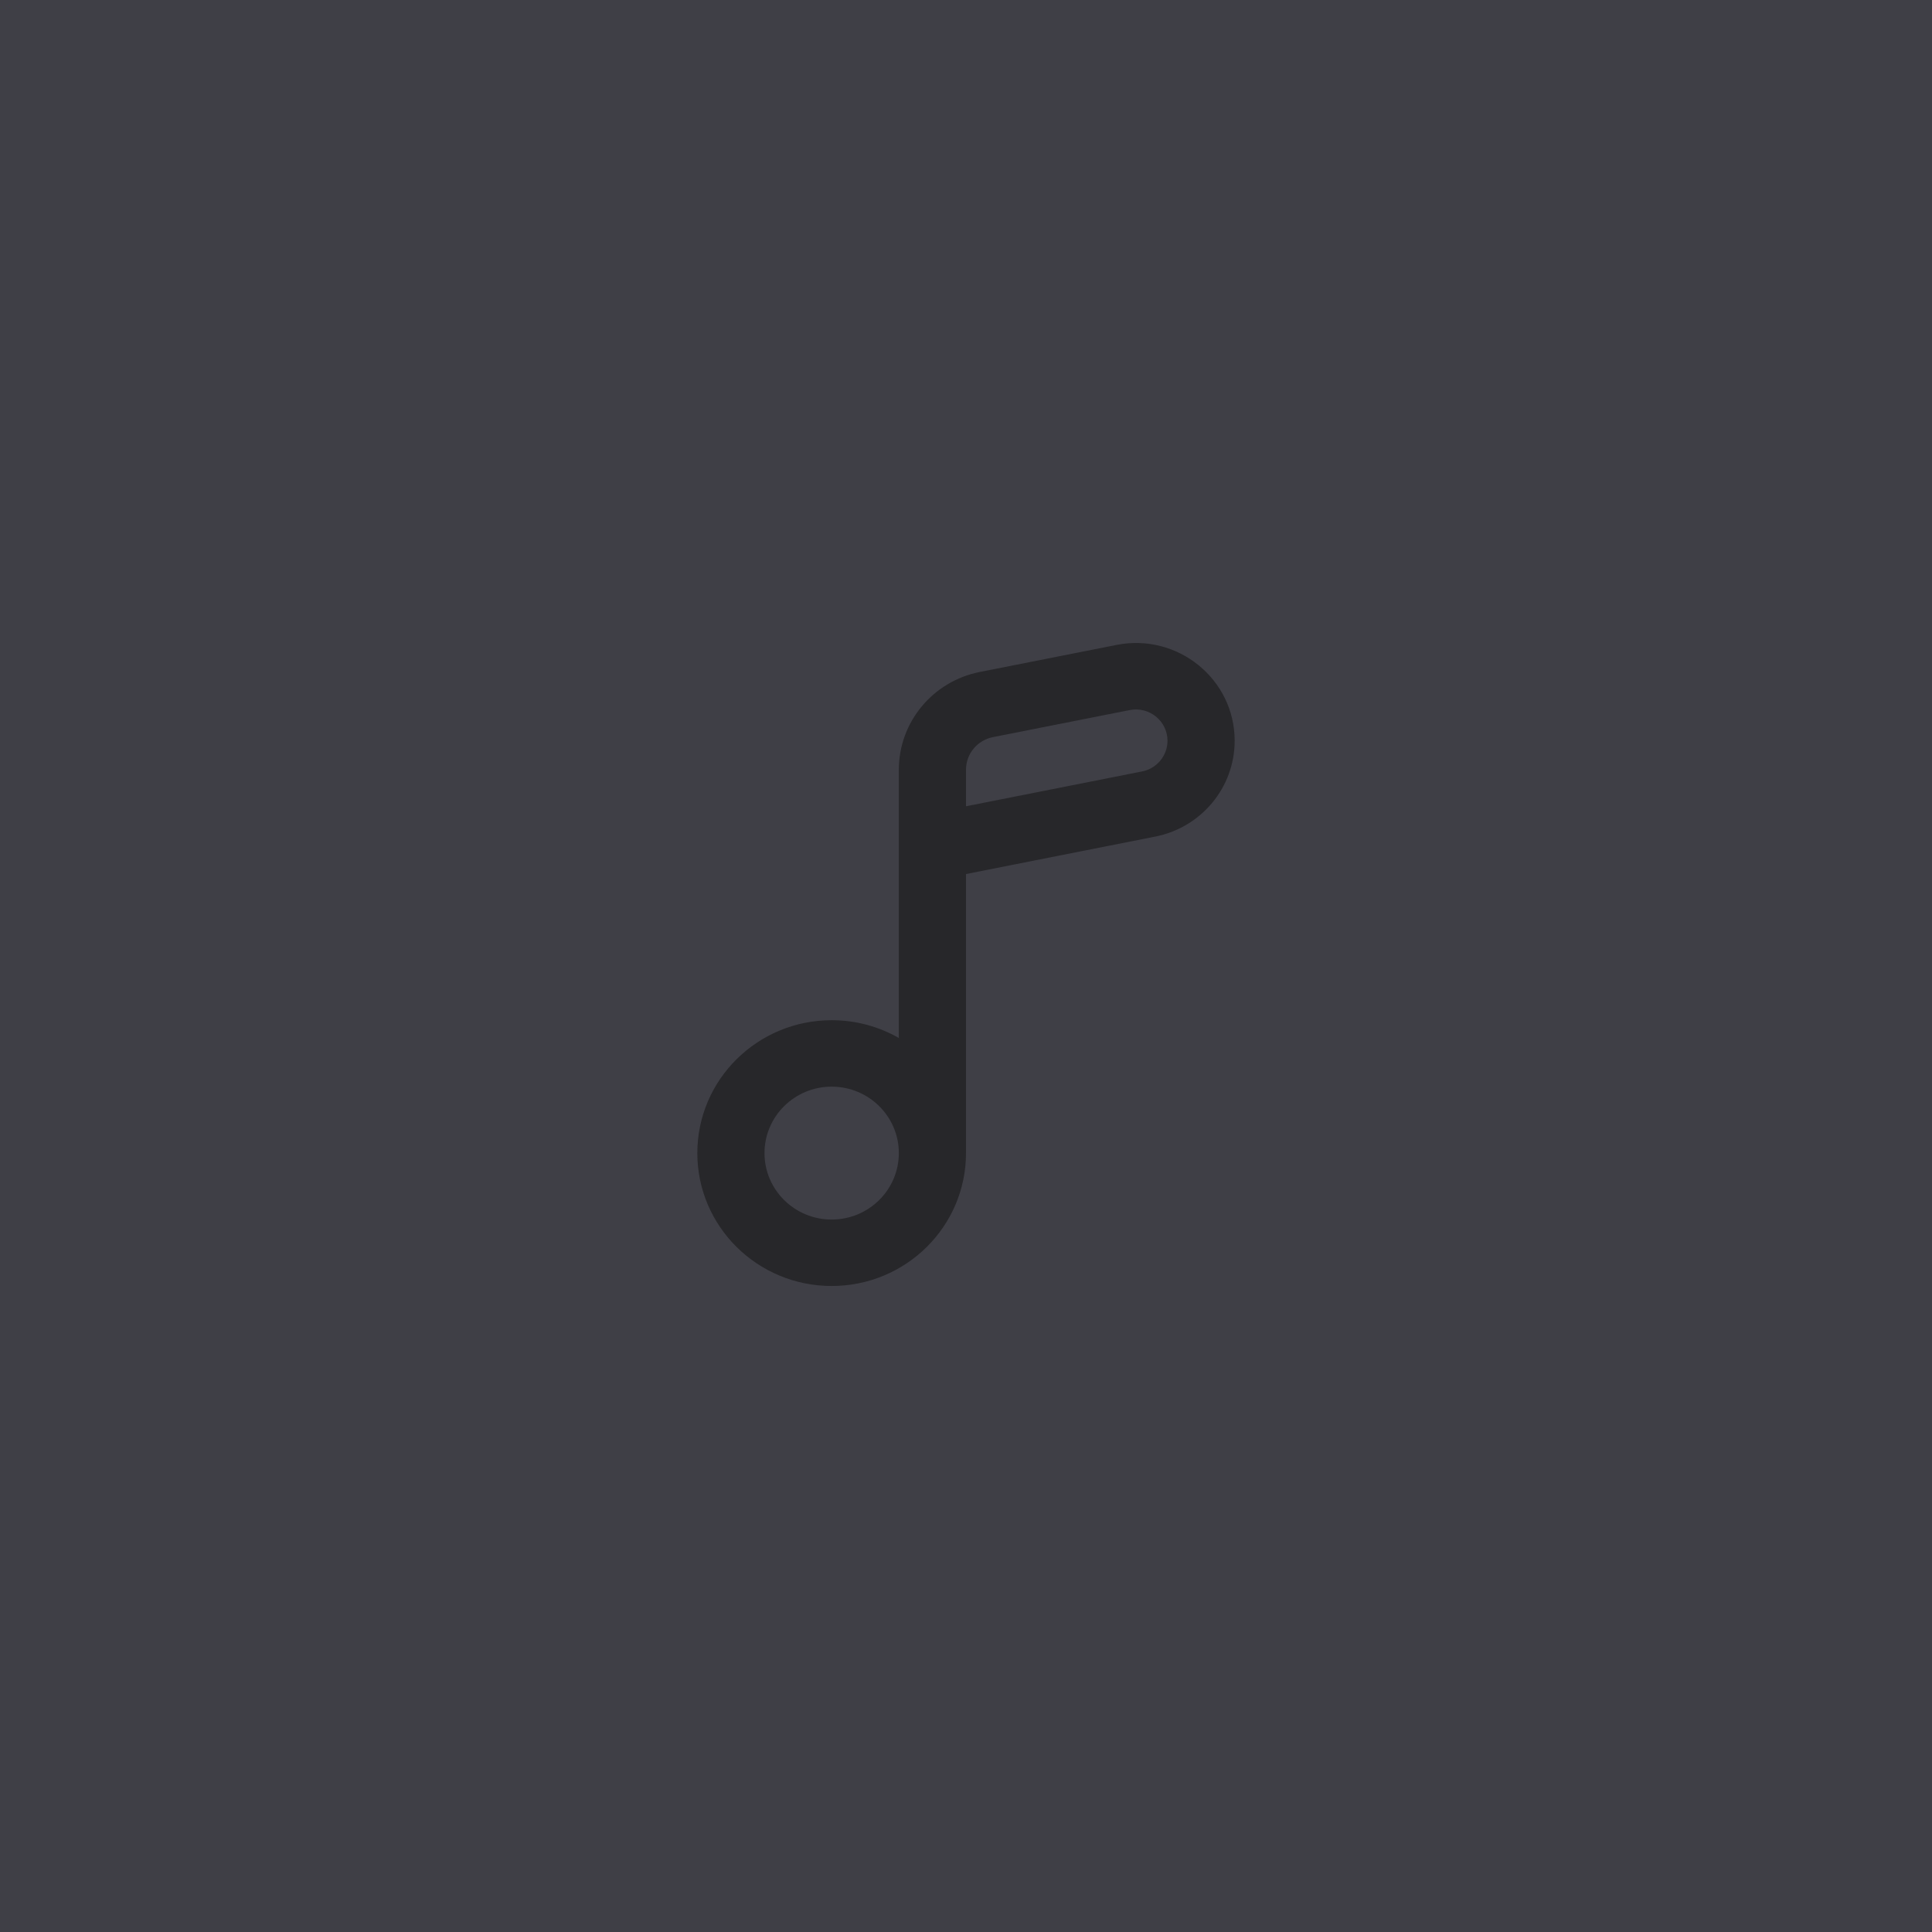 <svg width="640" height="640" viewBox="0 0 640 640" fill="none" xmlns="http://www.w3.org/2000/svg">
<rect width="640" height="640" fill="#3F3F46"/>
<path fill-rule="evenodd" clip-rule="evenodd" d="M320 289.535L382.691 277.132C397.989 274.105 409 260.818 409 245.386C409 224.956 390.106 209.633 369.855 213.64L324.58 222.597C308.979 225.684 297.75 239.234 297.75 254.972V343.847C291.205 340.102 283.605 337.958 275.5 337.958C250.923 337.958 231 357.667 231 381.979C231 406.291 250.923 426 275.5 426C300.077 426 320 406.291 320 381.979V289.535ZM374.218 235.223L328.943 244.18C323.743 245.209 320 249.726 320 254.972V267.088L378.328 255.548C383.225 254.58 386.75 250.326 386.75 245.386C386.75 238.845 380.701 233.94 374.218 235.223ZM297.75 381.979C297.75 369.823 287.788 359.968 275.5 359.968C263.212 359.968 253.25 369.823 253.25 381.979C253.25 394.135 263.212 403.99 275.5 403.99C287.788 403.99 297.75 394.135 297.75 381.979Z" fill="#27272A"/>
</svg>
